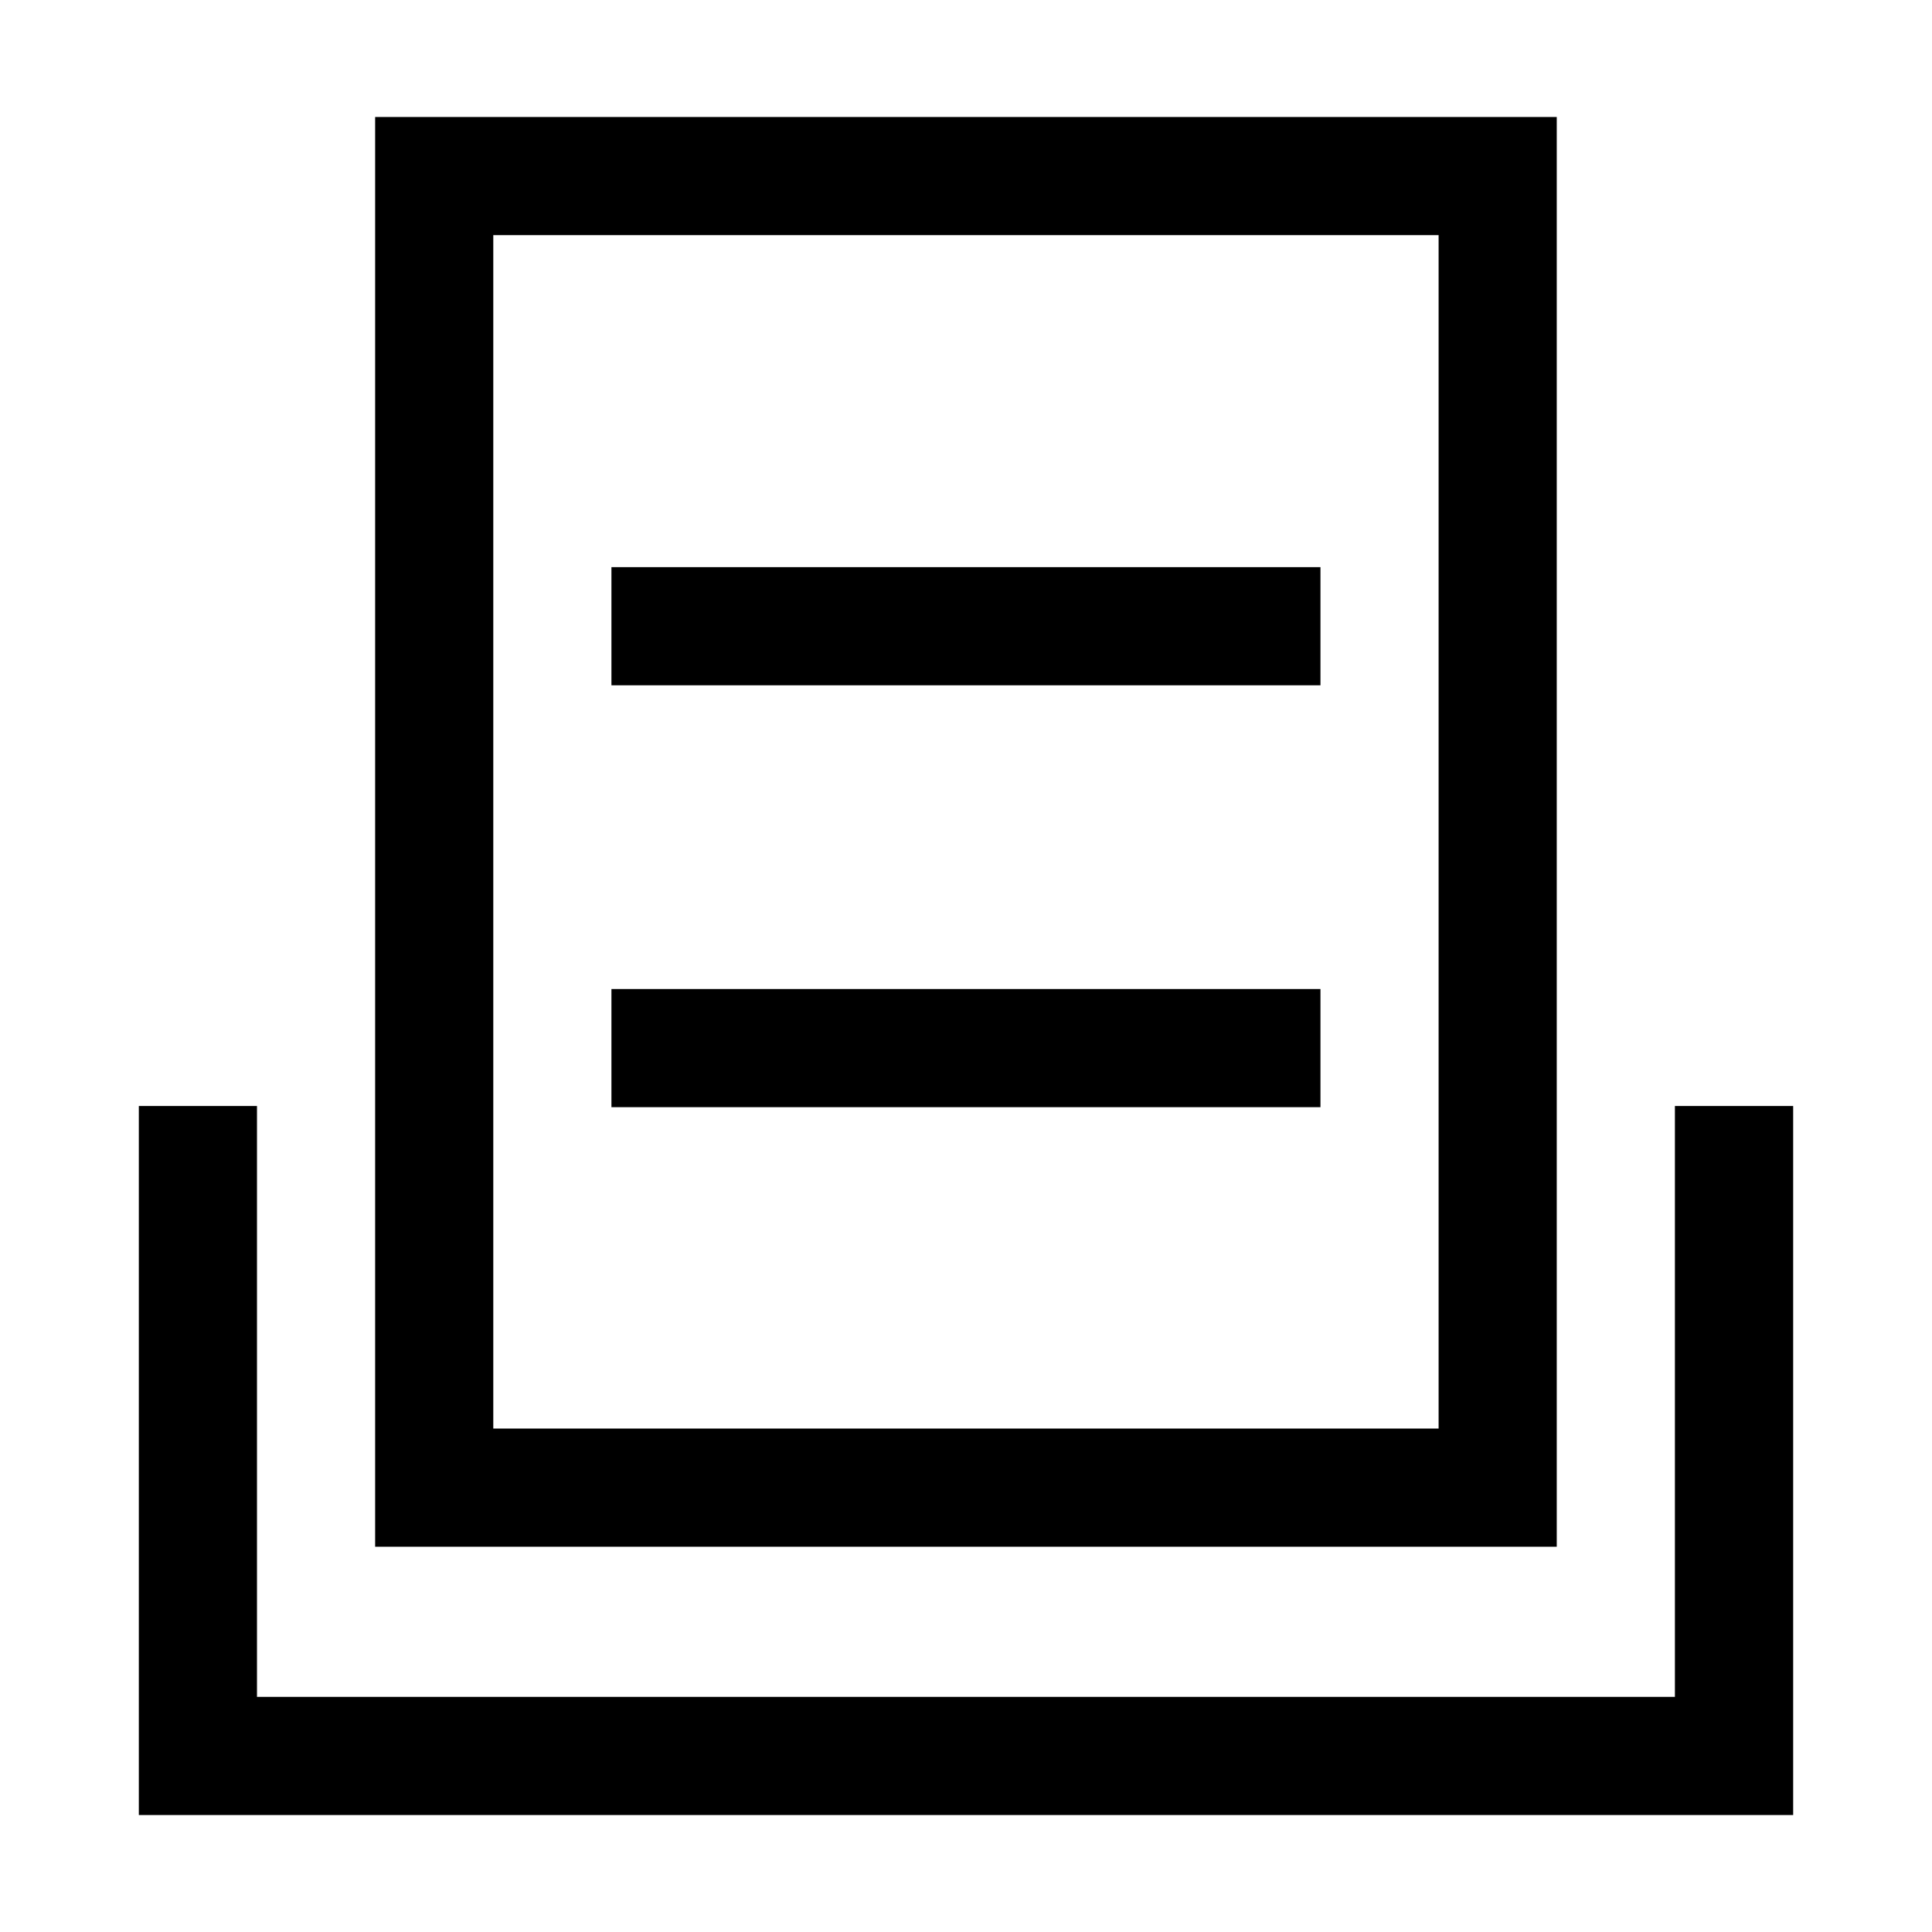 <?xml version="1.0" standalone="no"?><!DOCTYPE svg PUBLIC "-//W3C//DTD SVG 1.1//EN" "http://www.w3.org/Graphics/SVG/1.1/DTD/svg11.dtd"><svg t="1699435656388" class="icon" viewBox="0 0 1024 1024" version="1.1" xmlns="http://www.w3.org/2000/svg" p-id="2163" xmlns:xlink="http://www.w3.org/1999/xlink" width="32" height="32"><path d="M324.075 524.203h375.794v62.623H324.075zM324.075 300.598h375.794v62.623H324.075z" p-id="2164"></path><path d="M887.737 899.377V586.206h62.679v375.794H73.583V586.206h62.623v313.171h751.531z" p-id="2165"></path><path d="M198.829 62h626.285v757.788H198.829V62z m62.623 62.623v632.542h501.04V124.623H261.452z" p-id="2166"></path></svg>